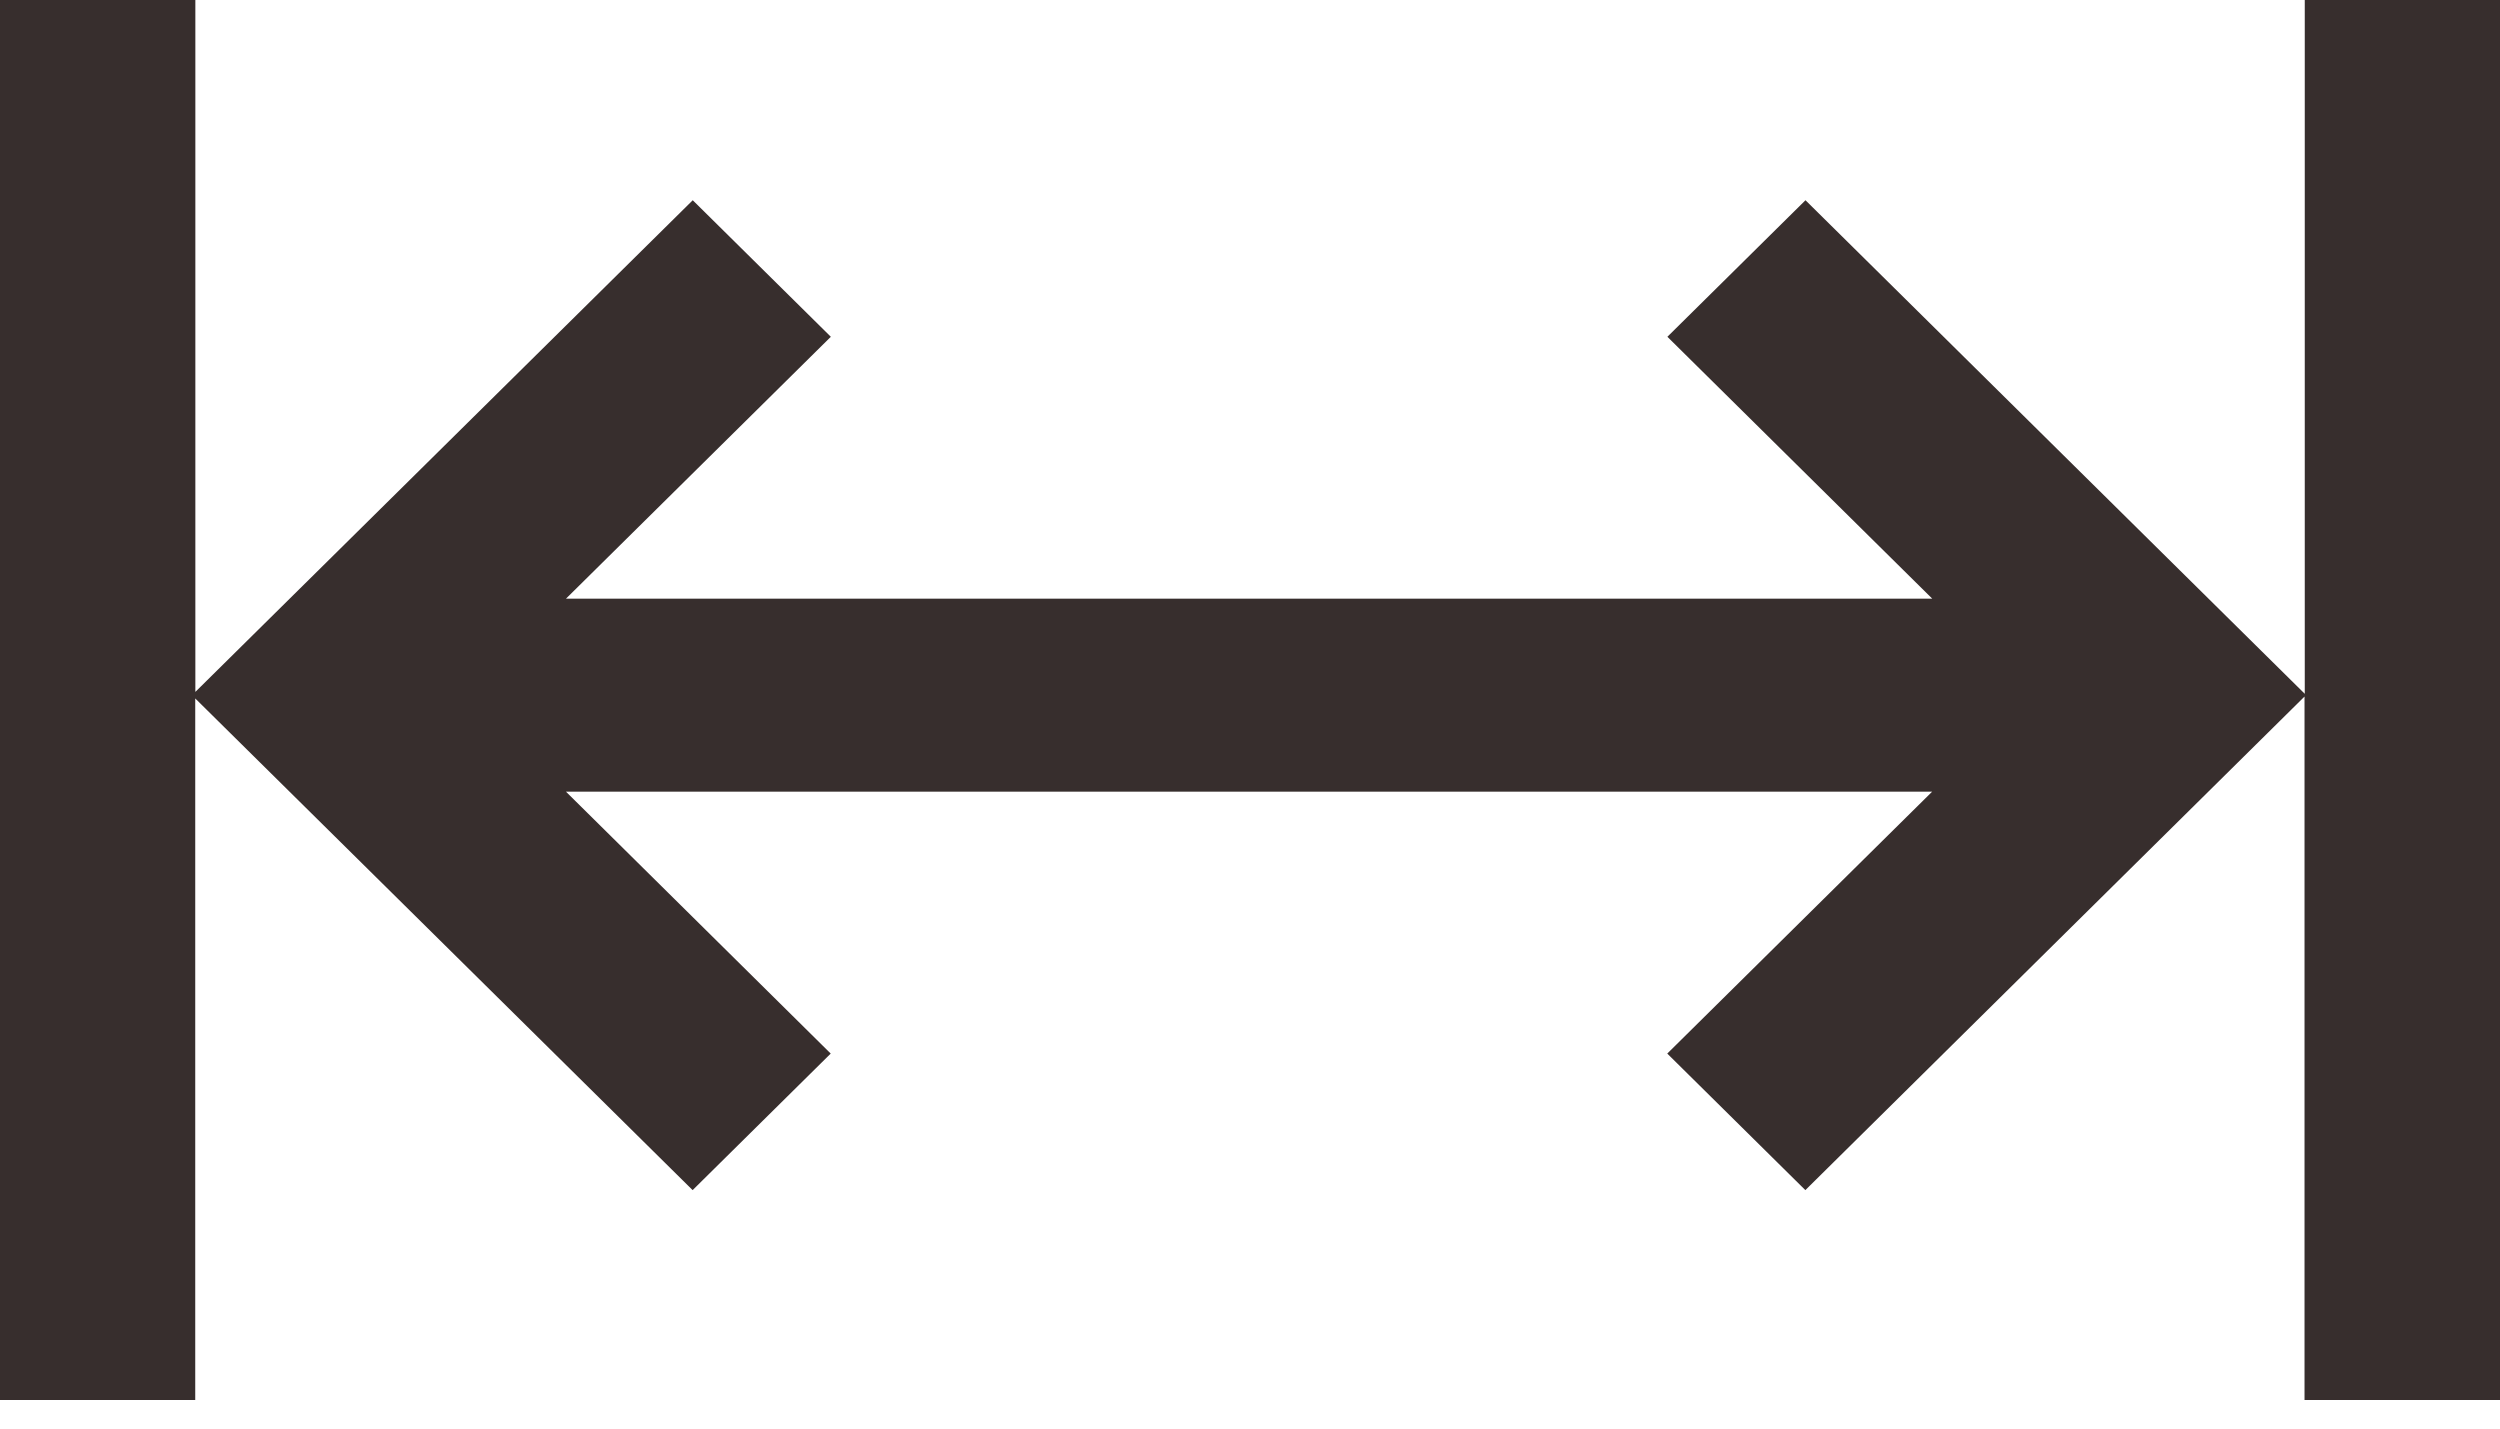 <svg xmlns="http://www.w3.org/2000/svg" width="21" height="12" viewBox="0 0 21 12">
    <path fill="#372E2D" fill-rule="nonzero" d="M19.36 0v5.828l-4.194-4.146-1.16 1.147 2.225 2.2H4.754l2.225-2.2-1.16-1.147-4.178 4.13V0H0v11.76h1.64V5.867l4.178 4.13 1.16-1.147-2.224-2.2H16.23l-2.225 2.2 1.16 1.147 4.193-4.146v5.909H21V0z"/>
</svg>
